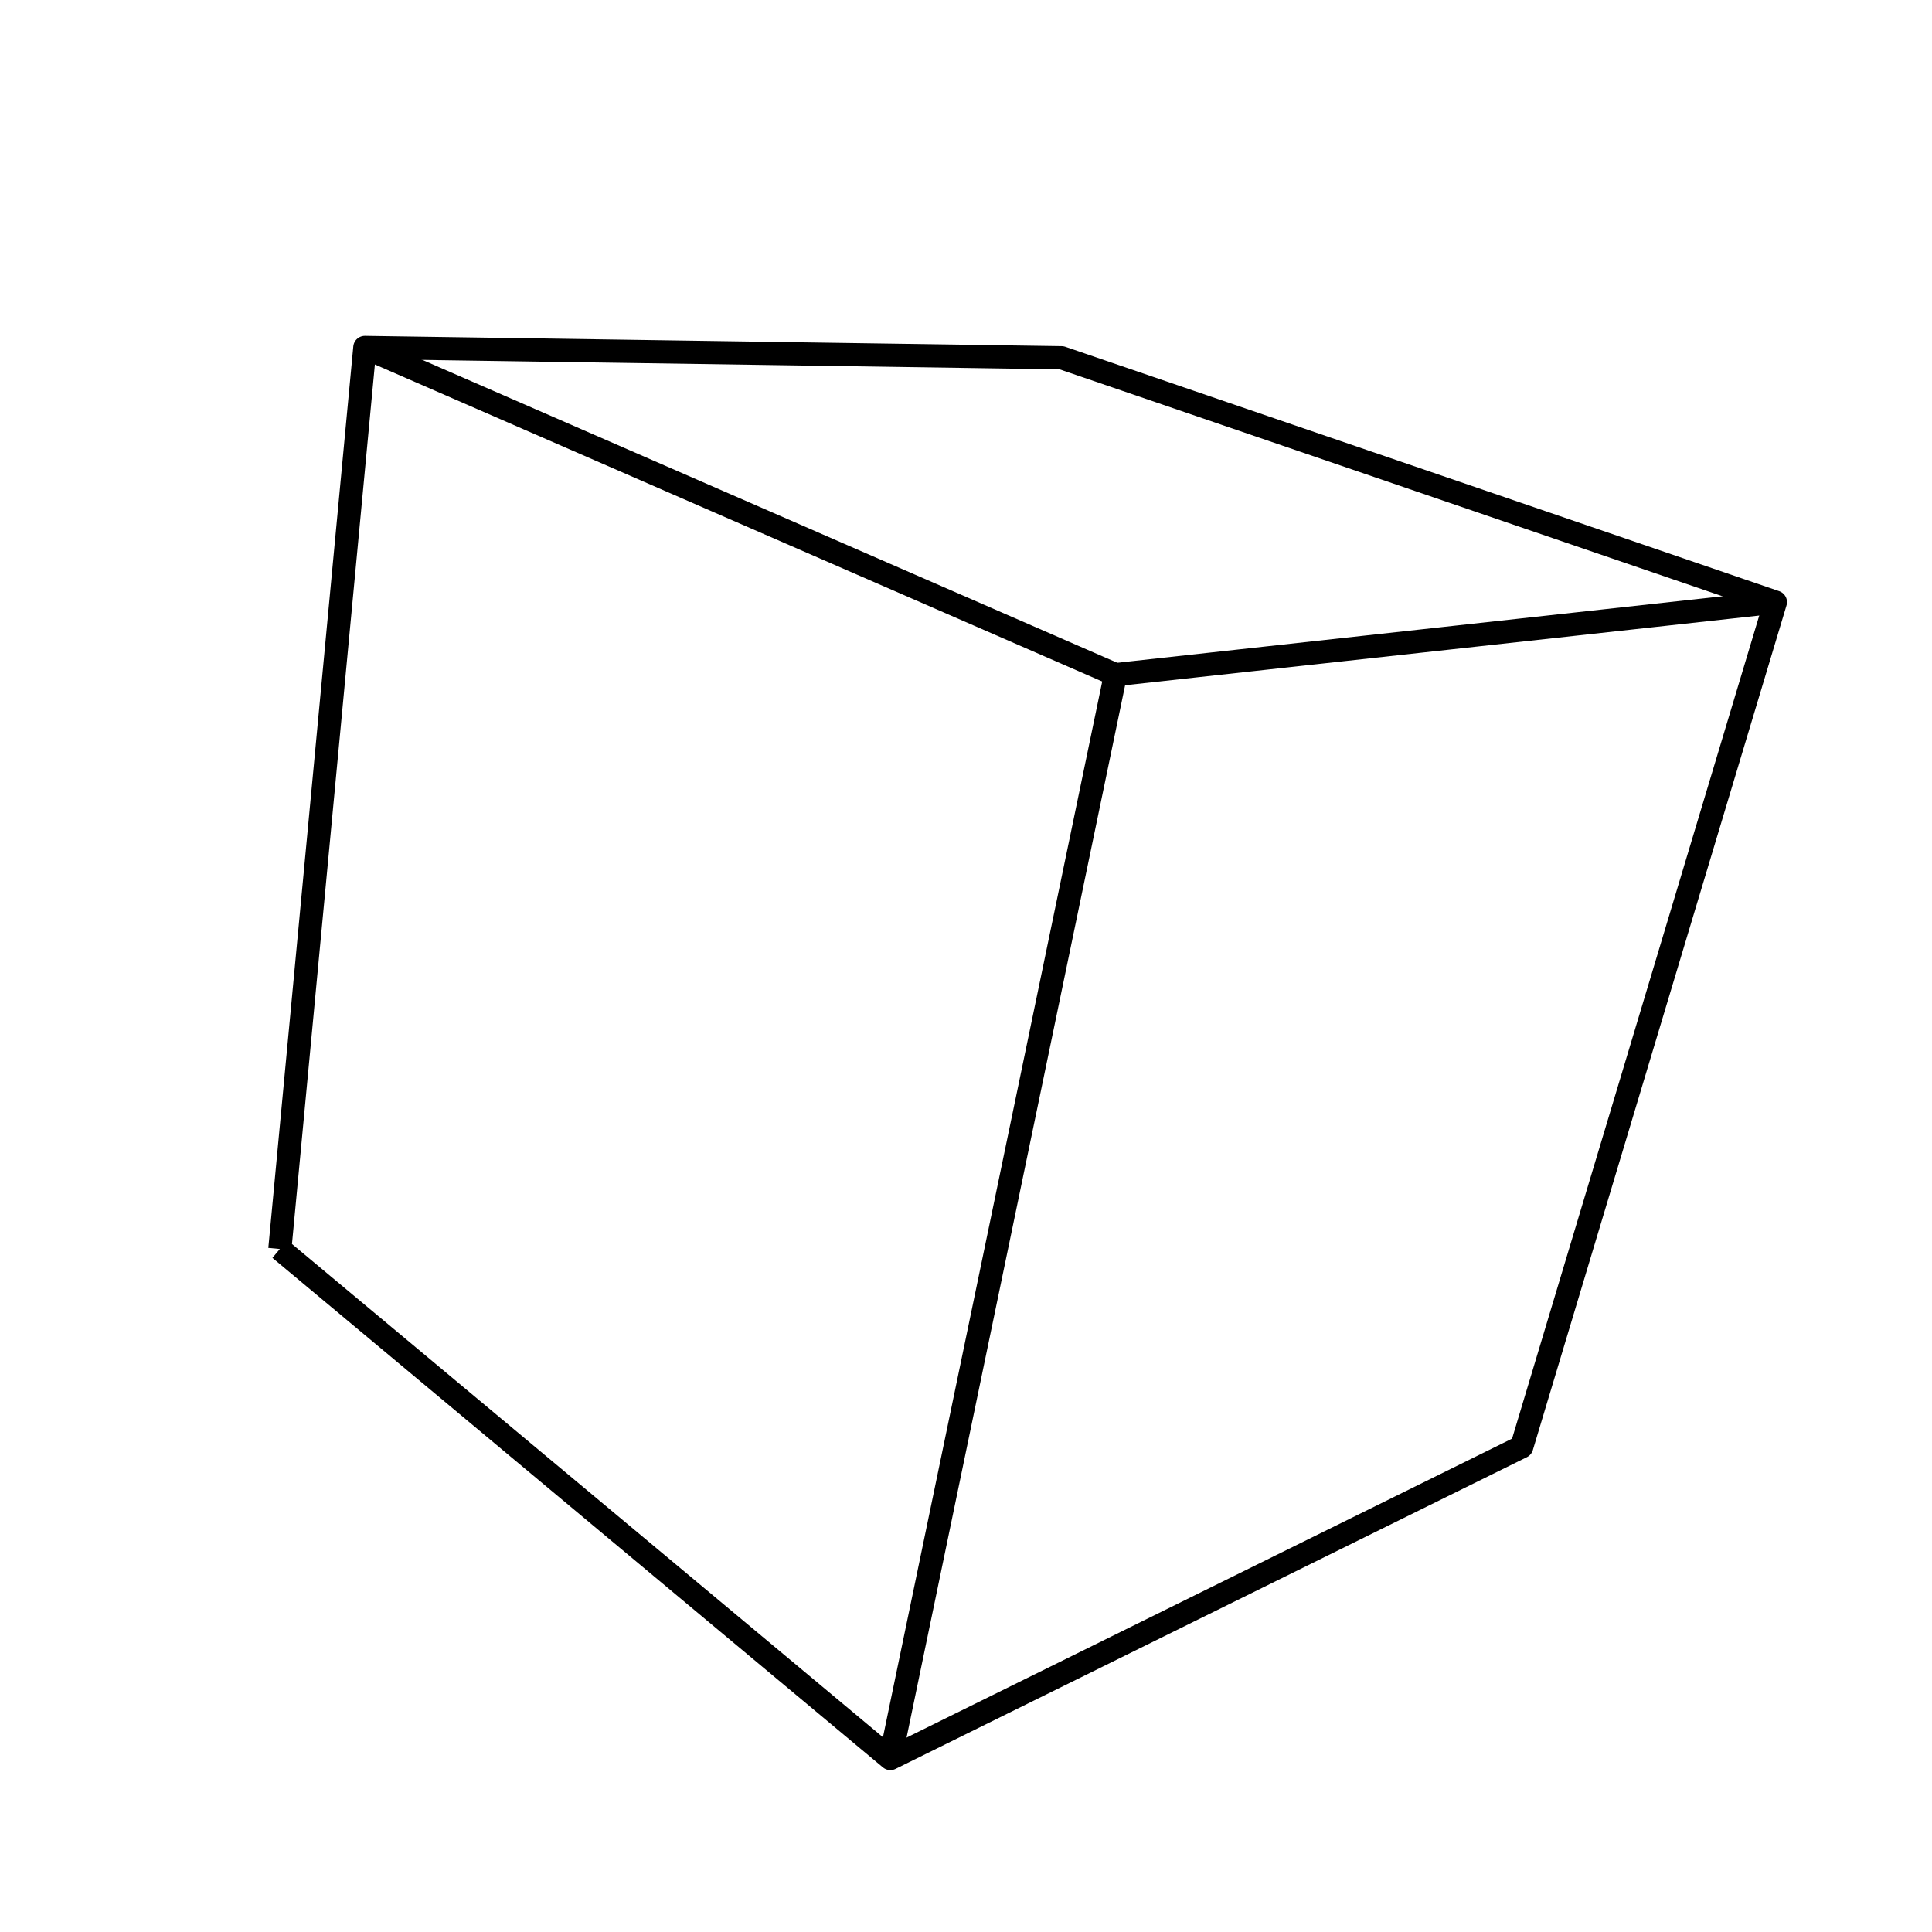 <?xml version='1.0' encoding='ascii'?>
<svg xmlns="http://www.w3.org/2000/svg" version="1.1" width="250" height="250">
    <g id="ViewLayer_LineSet" xmlns:inkscape="http://www.inkscape.org/namespaces/inkscape" inkscape:groupmode="lineset" inkscape:label="ViewLayer_LineSet">
        <g xmlns:inkscape="http://www.inkscape.org/namespaces/inkscape" inkscape:groupmode="layer" id="strokes" inkscape:label="strokes">
            <path fill="none" stroke-width="3.0" stroke-linecap="butt" stroke-opacity="1.0" stroke="rgb(0, 0, 0)" stroke-linejoin="round" d=" M 36.214, 161.617 43.891, 168.025 51.569, 174.432 59.246, 180.840 66.924, 187.248 74.601, 193.655 82.279, 200.063 89.956, 206.470 97.633, 212.878 105.311, 219.285 112.988, 225.693 115.215, 227.551 124.181, 223.124 133.148, 218.697 142.115, 214.270 151.081, 209.842 160.048, 205.415 169.014, 200.988 177.981, 196.561 186.947, 192.133 195.914, 187.706 196.912, 187.213 199.788, 177.636 202.664, 168.058 205.540, 158.481 208.417, 148.903 211.293, 139.326 214.169, 129.748 217.045, 120.171 219.921, 110.593 222.797, 101.016 225.673, 91.438 228.549, 81.861 229.735, 77.912 220.274, 74.673 210.813, 71.435 201.352, 68.196 191.891, 64.958 182.430, 61.719 172.968, 58.481 163.507, 55.242 154.046, 52.004 144.585, 48.765 137.370, 46.296 127.371, 46.148 117.372, 46.000 107.373, 45.852 97.374, 45.704 87.375, 45.556 77.376, 45.408 67.377, 45.261 57.378, 45.113 47.210, 44.962 46.271, 54.918 45.333, 64.874 44.394, 74.830 43.456, 84.786 42.518, 94.742 41.579, 104.698 40.641, 114.654 39.702, 124.609 38.764, 134.565 37.825, 144.521 36.887, 154.477 36.214, 161.617 " />
            <path fill="none" stroke-width="3.0" stroke-linecap="butt" stroke-opacity="1.0" stroke="rgb(0, 0, 0)" stroke-linejoin="round" d=" M 47.210, 44.962 56.377, 48.958 65.544, 52.954 74.711, 56.949 83.878, 60.945 93.045, 64.940 102.212, 68.936 111.379, 72.932 120.546, 76.927 129.714, 80.923 138.881, 84.918 144.342, 87.299 " />
            <path fill="none" stroke-width="3.0" stroke-linecap="butt" stroke-opacity="1.0" stroke="rgb(0, 0, 0)" stroke-linejoin="round" d=" M 115.215, 227.551 117.248, 217.760 119.282, 207.969 121.315, 198.178 123.348, 188.387 125.382, 178.596 127.415, 168.805 129.449, 159.014 131.482, 149.223 133.516, 139.432 135.549, 129.641 137.582, 119.849 139.616, 110.058 141.649, 100.267 143.683, 90.476 144.342, 87.299 154.283, 86.206 164.223, 85.113 174.163, 84.021 184.103, 82.928 194.043, 81.835 203.983, 80.742 213.923, 79.650 223.863, 78.557 229.735, 77.912 " />
        </g>
    </g>
</svg>
